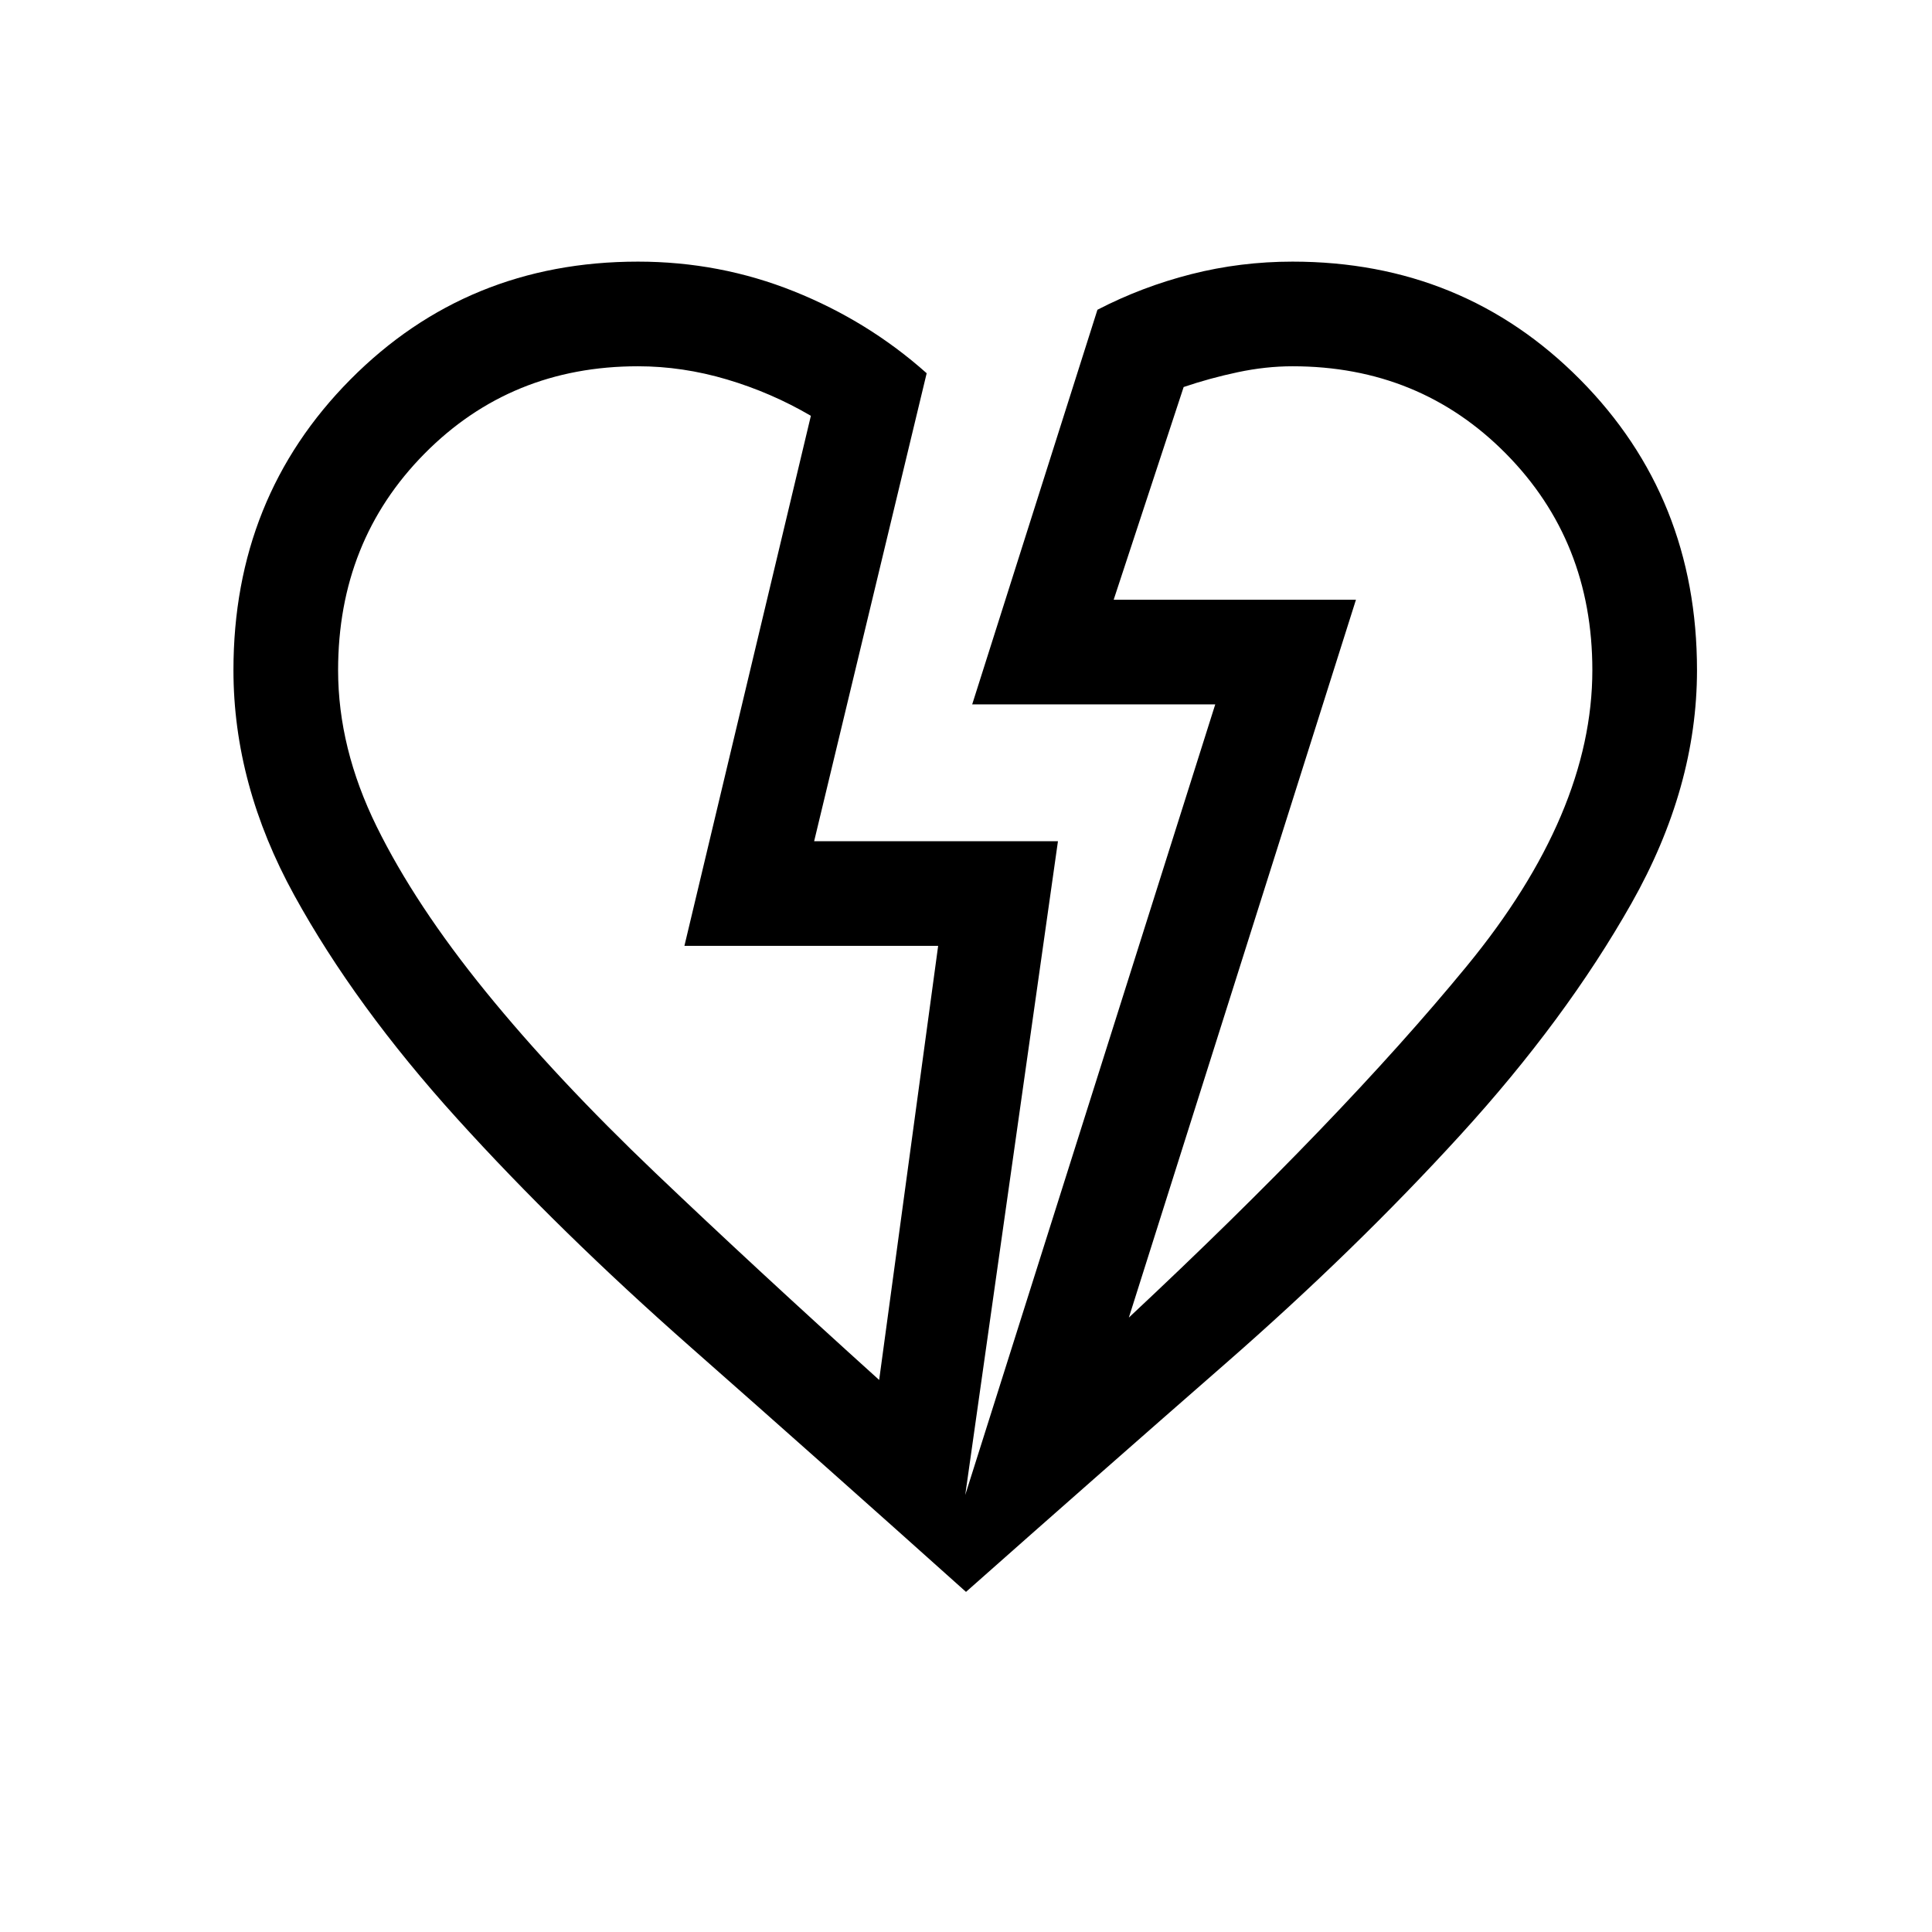 <svg xmlns="http://www.w3.org/2000/svg" height="20" viewBox="0 -960 960 960" width="20"><path d="M480-169q-70.92-63.54-136.61-121.42-65.7-57.89-116.31-113.81-50.62-55.92-80.85-110.89Q116-570.08 116-627q0-85.82 58.09-144.41T317-830q40.65 0 77.52 14.77 36.86 14.77 65.94 40.69L404.54-542h121.15l-46.07 324.85L603.85-610H483.08l62.23-196.08q22.14-11.46 46.61-17.69 24.46-6.23 50.31-6.23 84.82 0 142.91 58.59T843.23-627q0 58.31-32.62 115.96-32.61 57.66-84.92 114.96-52.31 57.31-116.61 113.5Q544.77-226.39 480-169Zm-43.15-105.31L466.16-490H340.08l62.84-263.39q-19.69-11.53-41.74-18.07Q339.14-778 317-778q-63.14 0-106.07 43.43Q168-691.14 168-627q0 38.77 19.15 77.69 19.16 38.93 54.16 82 35 43.08 84.46 90.23 49.46 47.16 111.08 102.77Zm124.07-30.99q105.46-98.62 167.89-174.62 62.42-76 62.42-147.08 0-64.14-42.93-107.57Q705.37-778 642.23-778q-13.31 0-27.23 2.96t-26.85 7.35L553.38-662h120.39L560.92-305.3ZM673.77-662ZM340.08-490Z"/></svg>